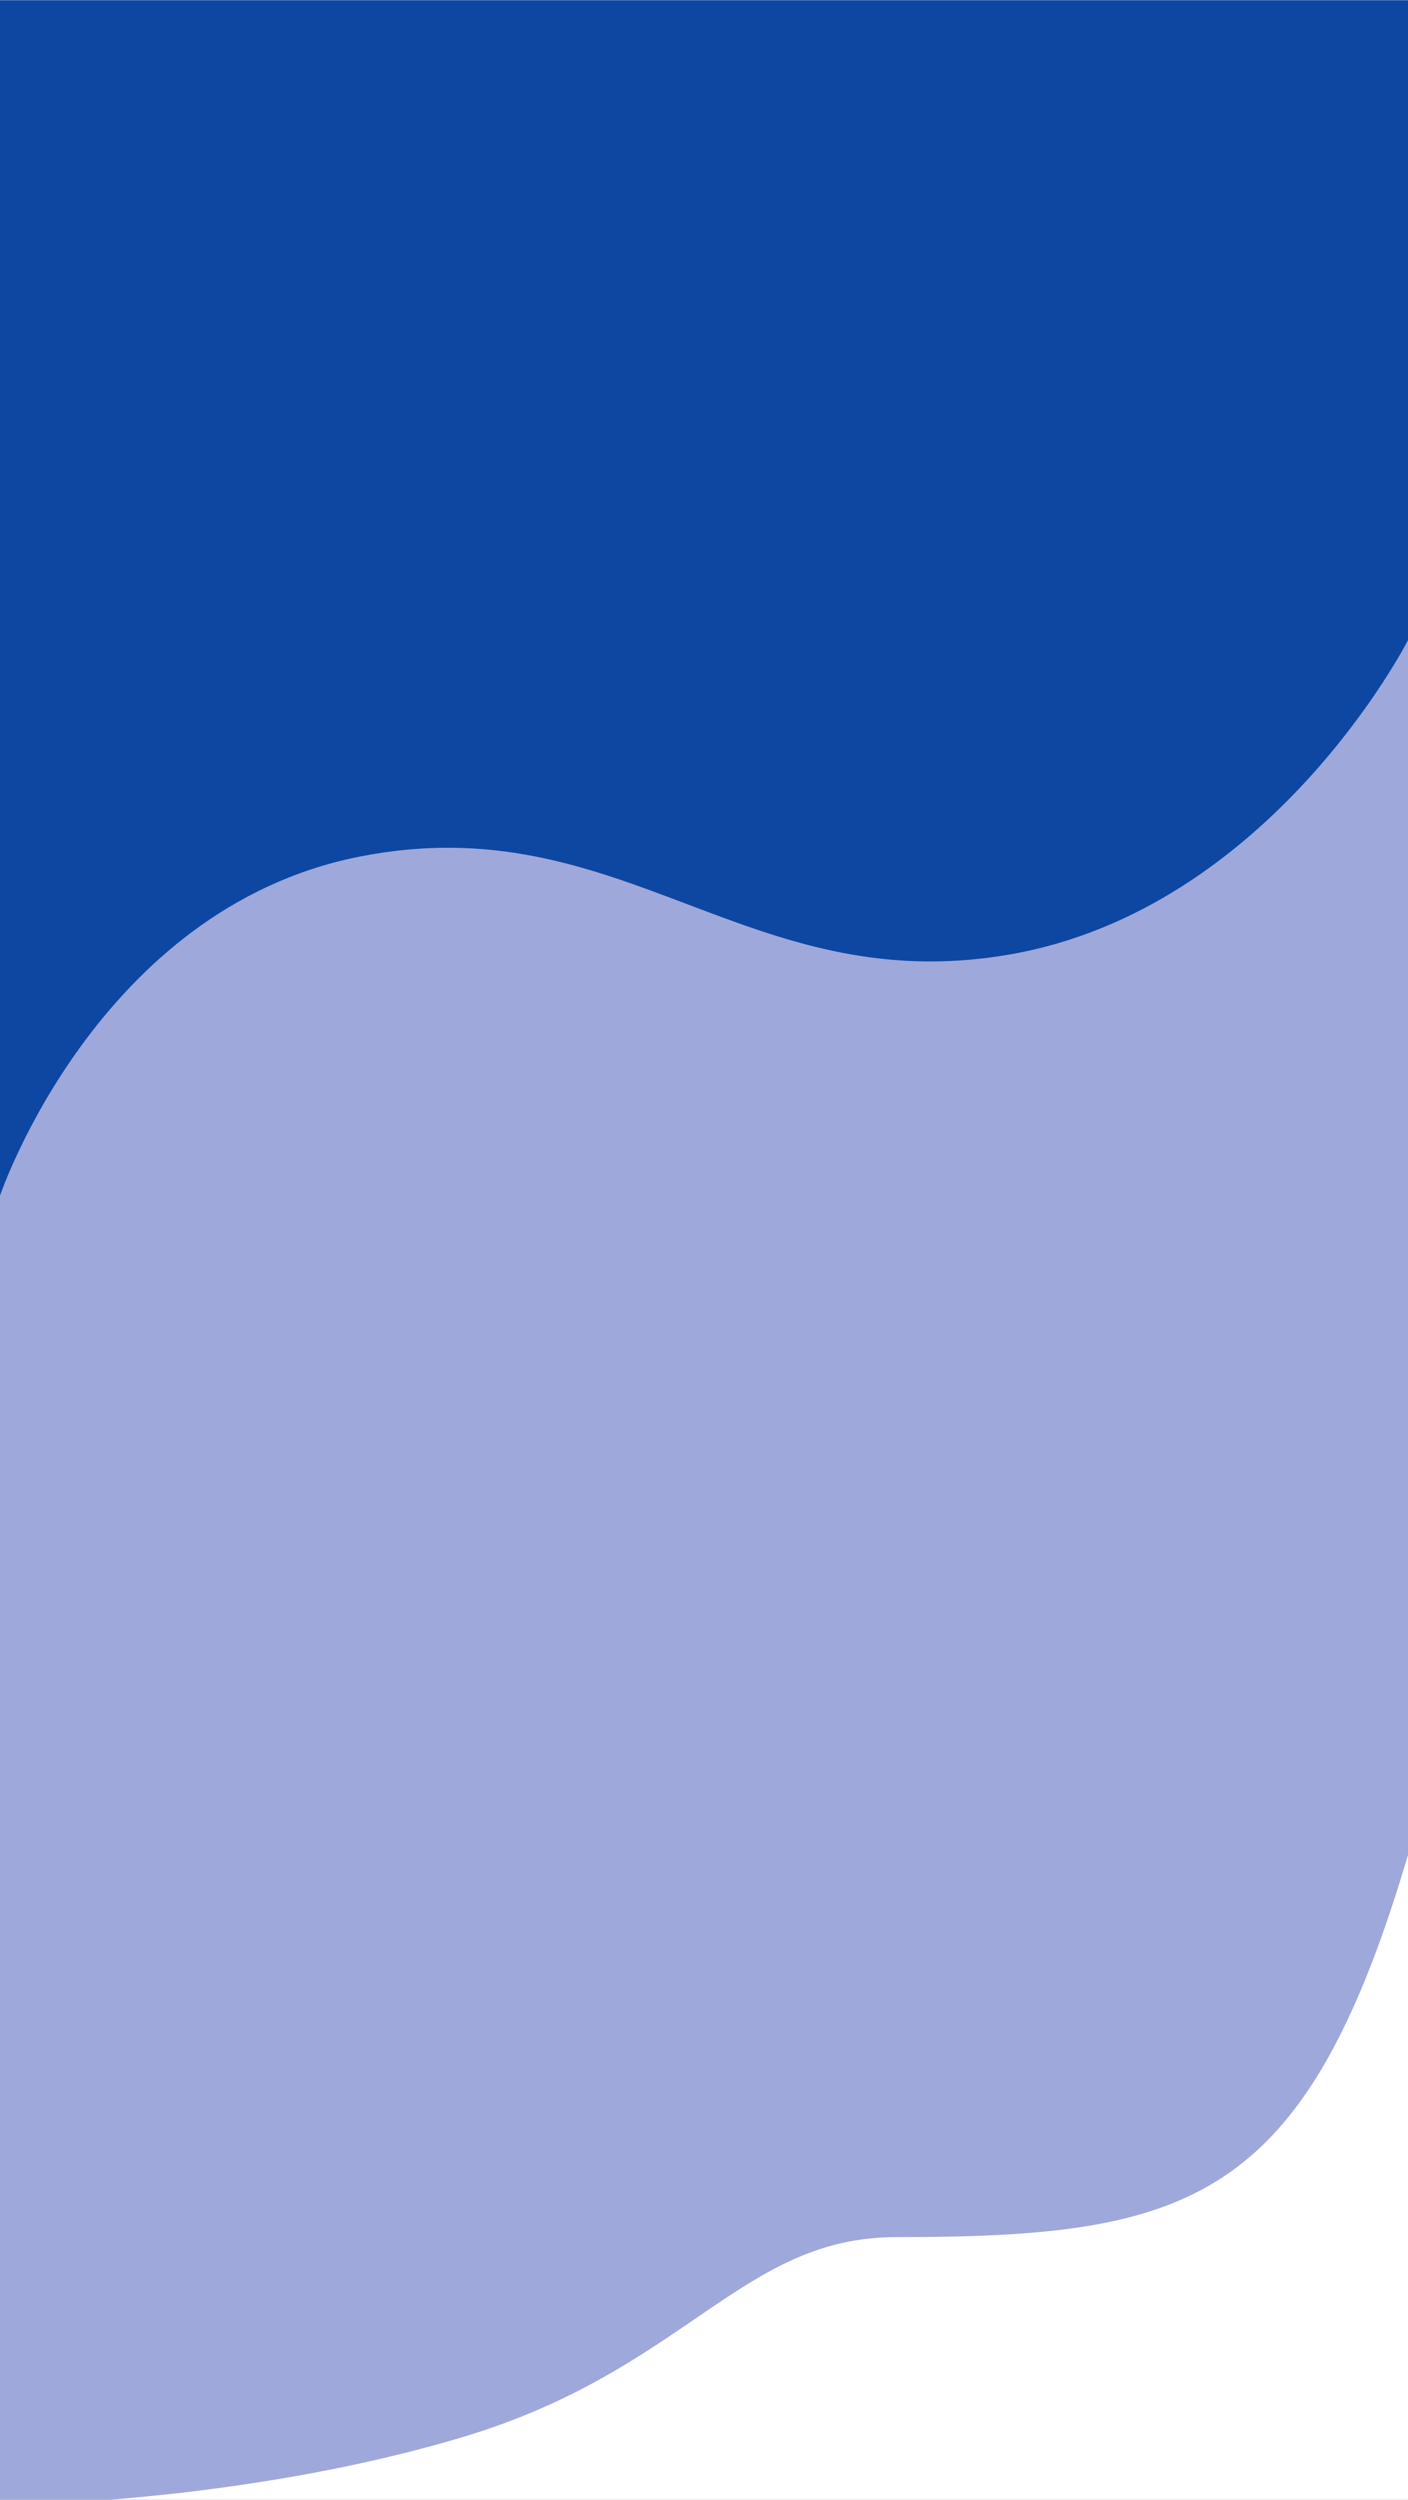 <svg xmlns="http://www.w3.org/2000/svg" xmlns:xlink="http://www.w3.org/1999/xlink" width="360" height="639" viewBox="0 0 360 639">
  <rect x="0" y="0" width="360" height="639" fill="#808080" stroke="none"/>
  <defs>
    <clipPath id="clip-Android_Mobile_1">
      <rect width="360" height="639"/>
    </clipPath>
  </defs>
  <g id="Android_Mobile_1" data-name="Android Mobile – 1" clip-path="url(#clip-Android_Mobile_1)">
    <rect width="360" height="639" fill="#fff"/>
    <path id="Path_1" data-name="Path 1" d="M0,0H360V163.567s-35.092,68.906-102.124,80.391-98.922-38.368-166-25.057S0,305.555,0,305.555Z" transform="translate(0 0.086)" fill="#0d47a1"/>
    <path id="Path_4" data-name="Path 4" d="M-20.191,222.034C11.1,80.73,36.118,68.561,124.7,68.561c39.685,0,53.692-34.017,110.981-51.158S353.856,0,353.856,0V455.884s-23.168,62.725-82.208,86.743-106.641-46.7-146.947-46.7C36.118,495.93-.478,633.778-.478,633.778S-51.486,363.338-20.191,222.034Z" transform="translate(353.856 640.431) rotate(-180)" fill="#9fa8da"/>
    <path id="Path_5" data-name="Path 5" d="M0,0H360V163.567s-35.092,68.906-102.124,80.391-98.922-38.368-166-25.057S0,305.555,0,305.555Z" transform="translate(0 0.086)" fill="#0d47a1"/>
  </g>
</svg>
